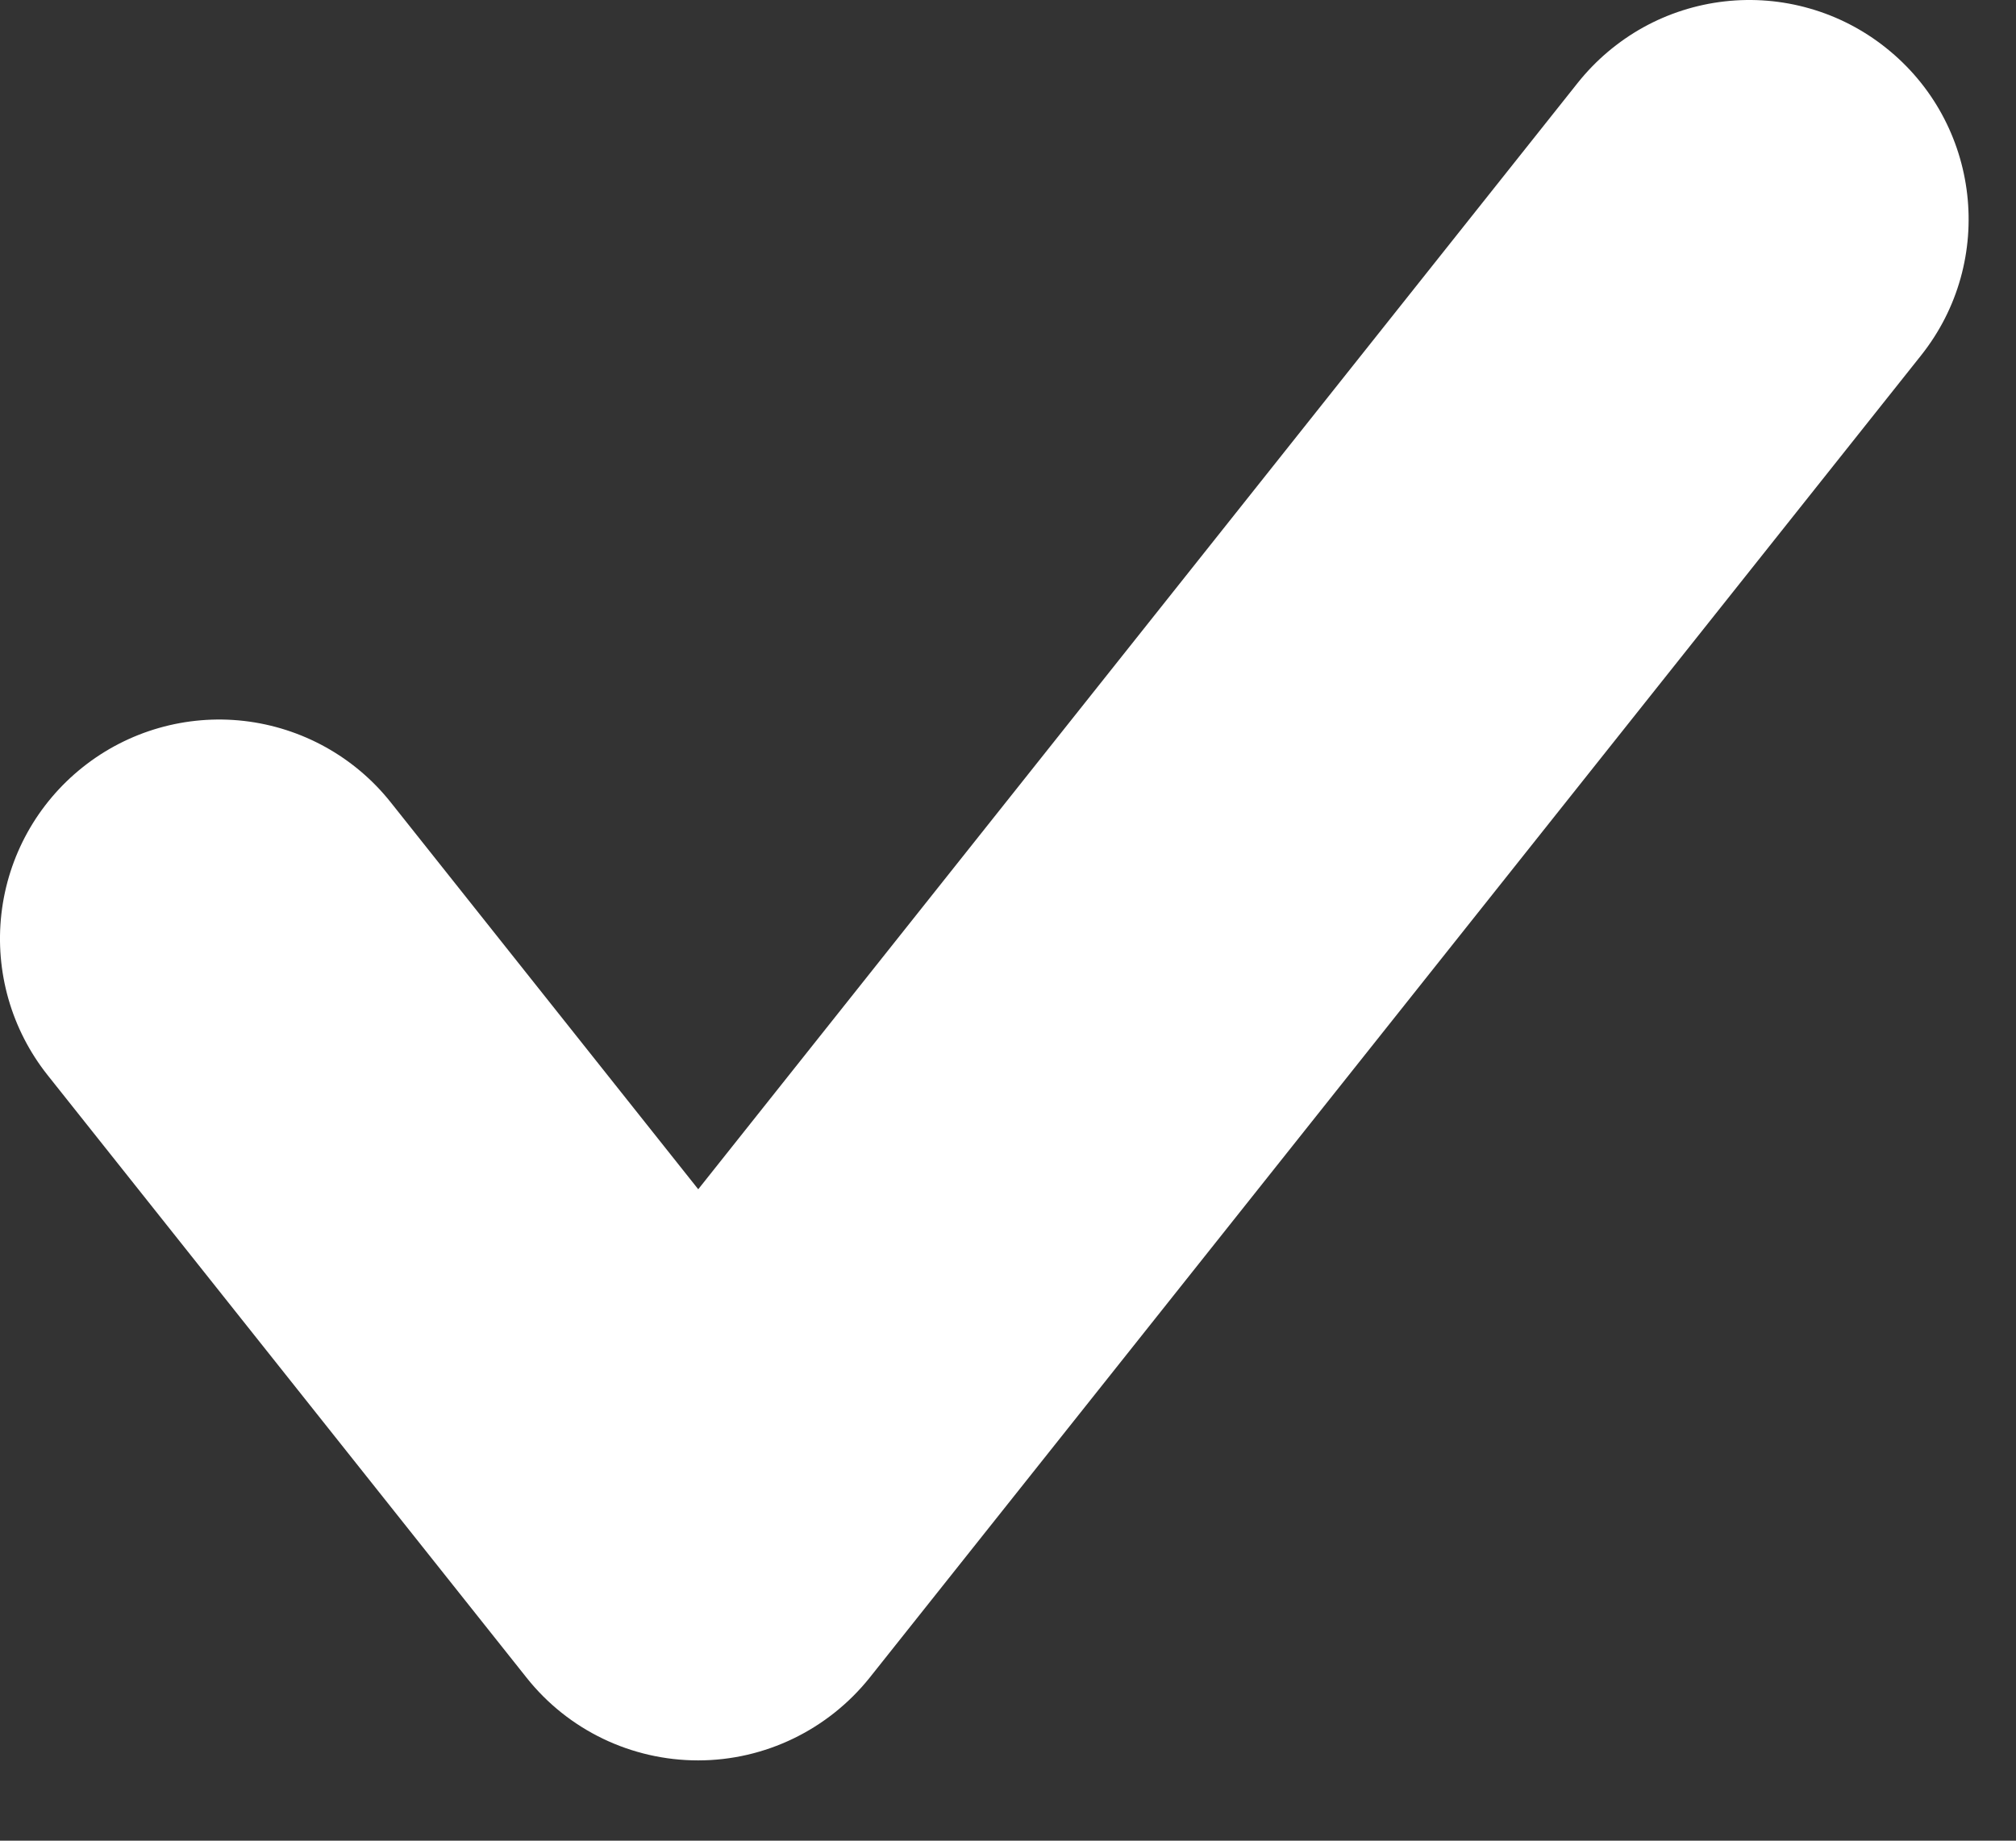<svg width="23" height="21" viewBox="0 0 23 21" fill="none" xmlns="http://www.w3.org/2000/svg">
<rect x="0" y="0" width="23" height="21" fill="#333333" stroke="none"/>
<path d="M21.514 0.544C21.257 0.339 20.962 0.187 20.647 0.097C20.331 0.006 20.001 -0.021 19.675 0.016C19.349 0.053 19.033 0.154 18.746 0.313C18.459 0.473 18.206 0.687 18.001 0.944L7.966 13.568L4.458 9.154C4.045 8.634 3.443 8.301 2.784 8.225C2.126 8.15 1.464 8.339 0.945 8.752C0.425 9.165 0.091 9.767 0.016 10.426C-0.059 11.085 0.13 11.746 0.543 12.266L6.008 19.141C6.482 19.738 7.203 20.084 7.965 20.084C8.727 20.084 9.447 19.734 9.922 19.14L21.916 4.056C22.776 2.976 22.596 1.403 21.514 0.544Z" fill="white"/>
</svg>
